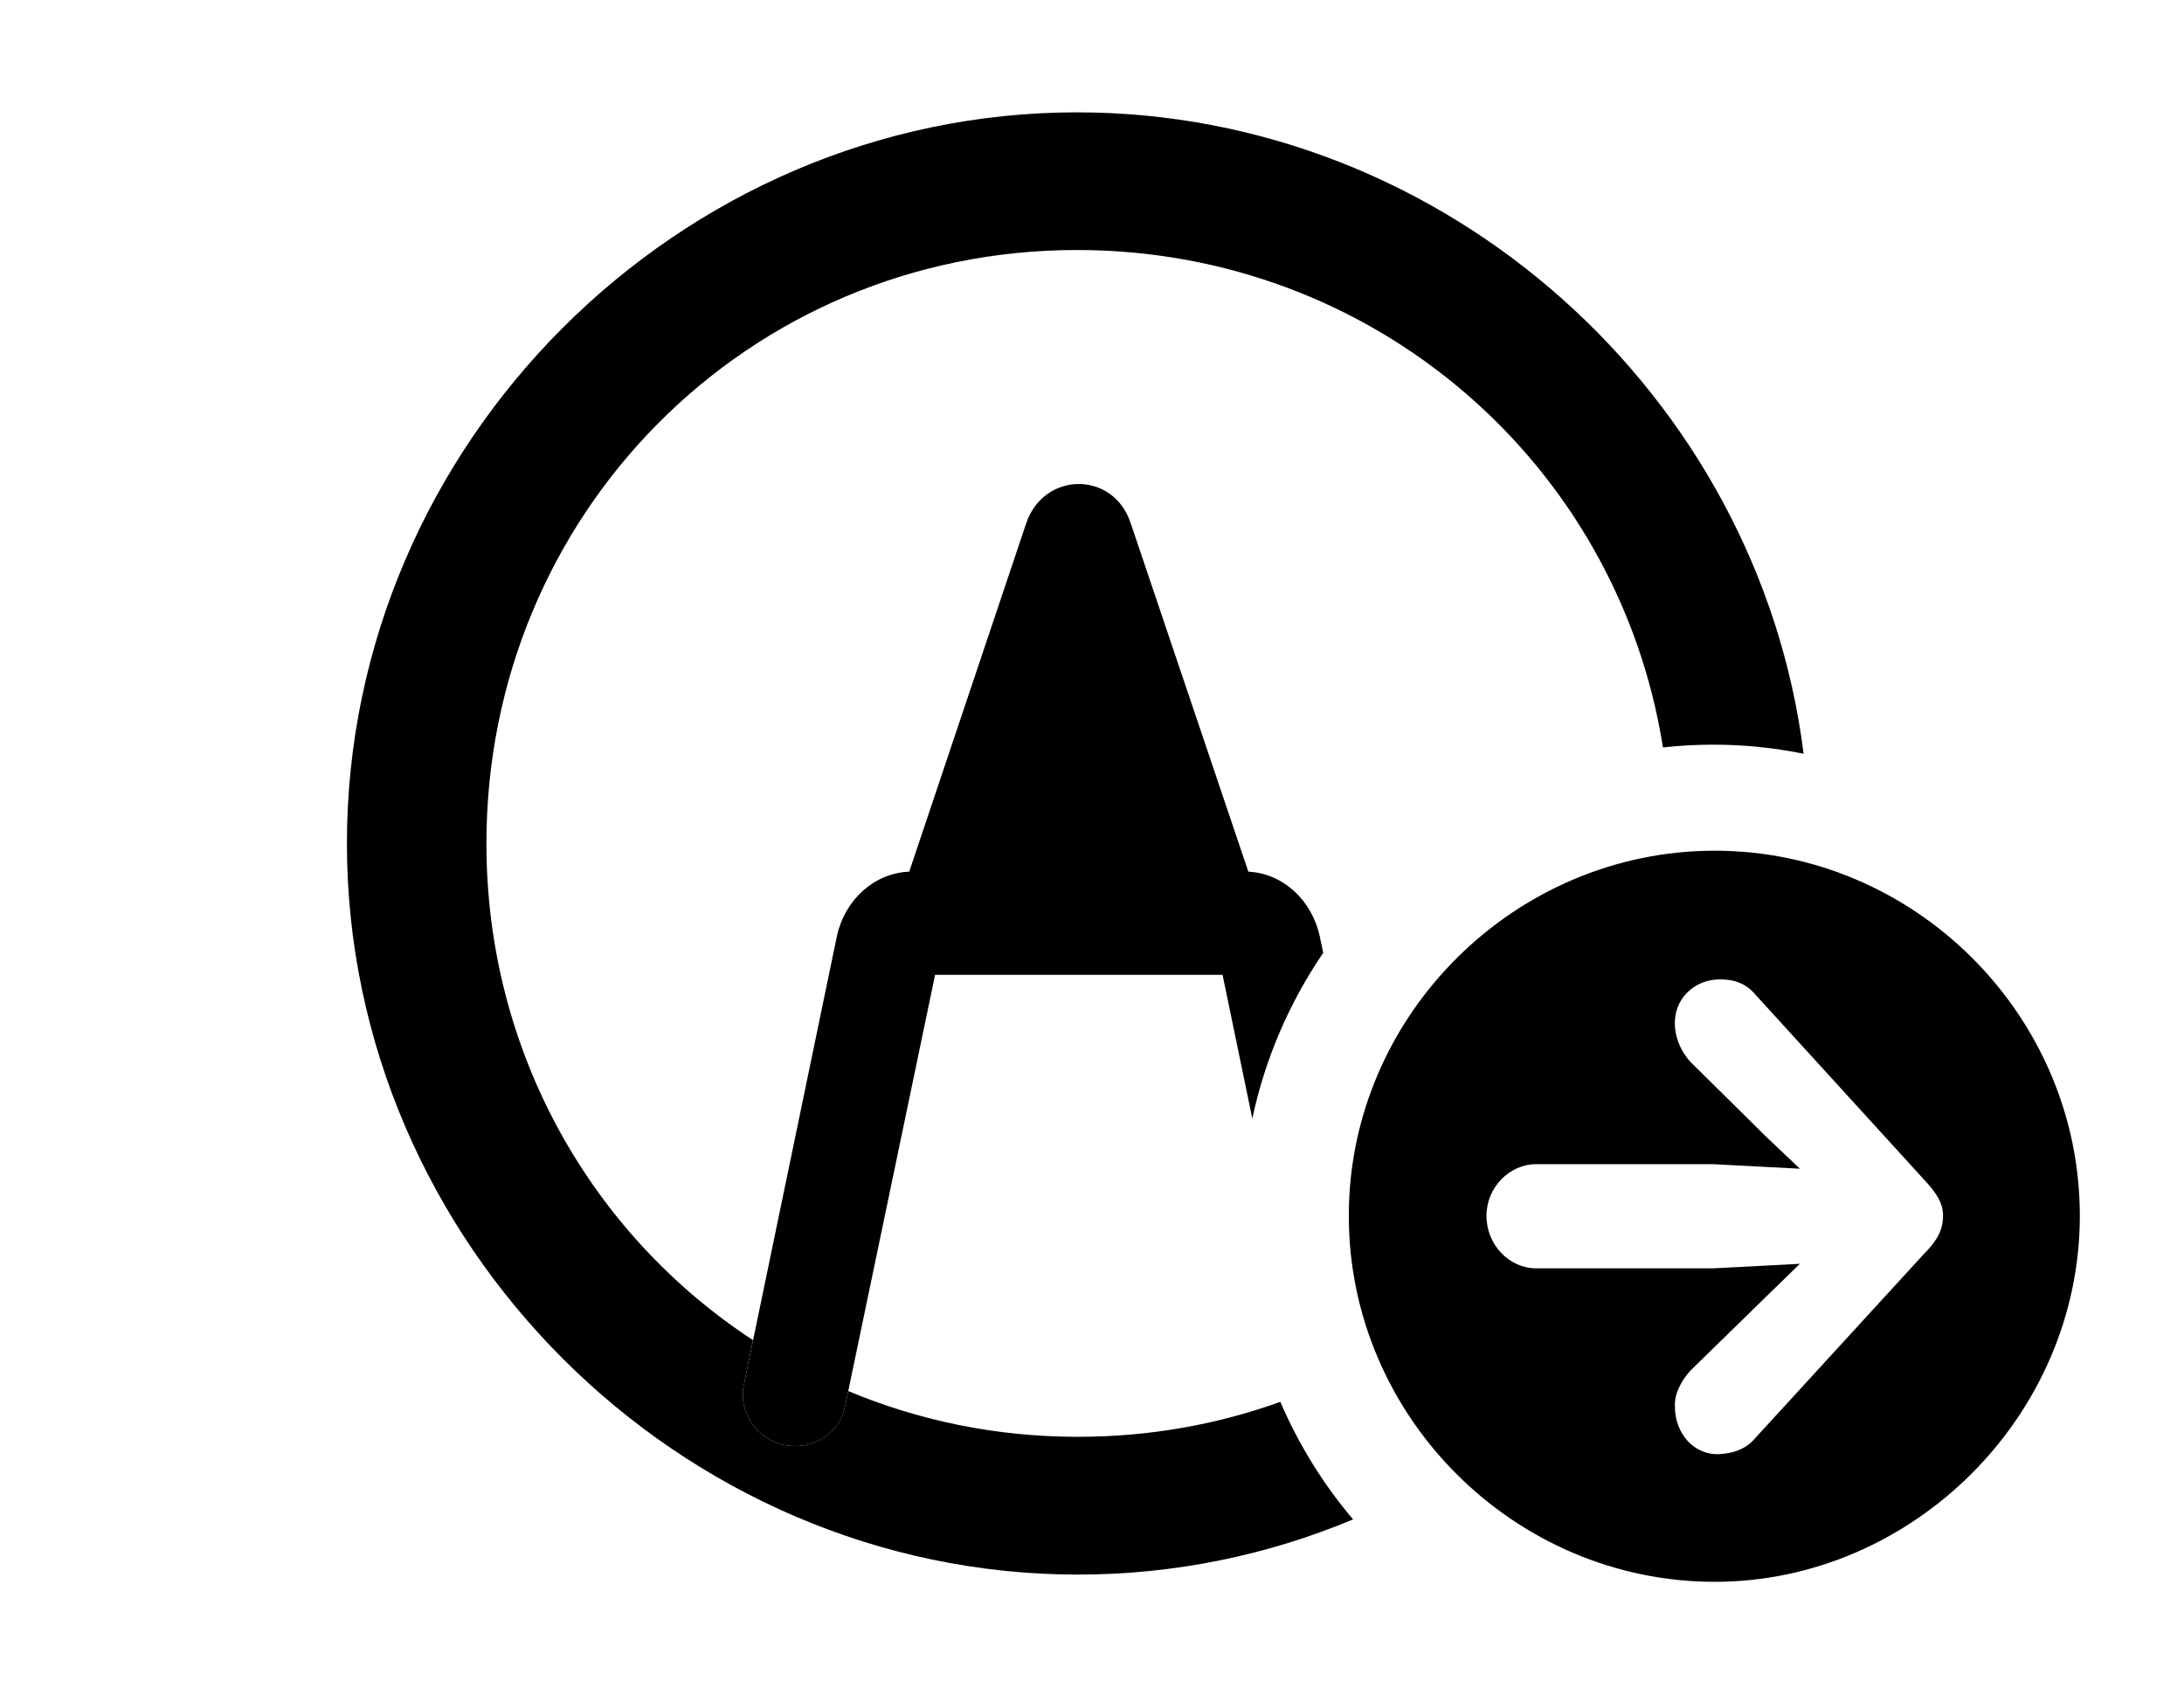 <svg version="1.1" xmlns="http://www.w3.org/2000/svg" xmlns:xlink="http://www.w3.org/1999/xlink" width="23.545" height="18.193" viewBox="0 0 23.545 18.193">
 <g>
  <rect height="18.193" opacity="0" width="23.545" x="0" y="0"/>
  <path d="M19.444 8.125C19.128 8.06 18.801 8.027 18.467 8.027C18.285 8.027 18.105 8.037 17.928 8.057C17.444 5 14.813 2.695 11.611 2.695C8.066 2.695 5.244 5.537 5.244 9.092C5.244 11.344 6.381 13.31 8.118 14.446L8.018 14.932C7.959 15.225 8.164 15.518 8.457 15.576C8.76 15.635 9.053 15.459 9.111 15.156L9.145 14.995C9.905 15.313 10.741 15.488 11.621 15.488C12.389 15.488 13.123 15.356 13.803 15.111C14.001 15.573 14.266 16 14.587 16.378C13.67 16.762 12.667 16.973 11.621 16.973C7.324 16.973 3.74 13.398 3.74 9.092C3.74 4.785 7.314 1.211 11.611 1.211C15.591 1.211 18.961 4.262 19.444 8.125Z" fill="currentColor"/>
  <path d="M12.188 5.635L13.458 9.396C13.832 9.415 14.144 9.702 14.229 10.098L14.265 10.271C13.902 10.805 13.638 11.409 13.501 12.058L13.18 10.508L10.081 10.508L9.111 15.156C9.053 15.459 8.76 15.635 8.457 15.576C8.164 15.518 7.959 15.225 8.018 14.932L9.023 10.088C9.109 9.698 9.425 9.411 9.802 9.396L11.065 5.635C11.26 5.078 12.002 5.078 12.188 5.635Z" fill="currentColor"/>
  <path d="M22.422 13.105C22.422 15.264 20.615 17.051 18.486 17.051C16.328 17.051 14.541 15.273 14.541 13.105C14.541 10.947 16.328 9.17 18.486 9.17C20.645 9.17 22.422 10.947 22.422 13.105ZM18.057 11.065C18.066 11.201 18.125 11.338 18.223 11.445L19.033 12.246L19.404 12.598L18.467 12.549L16.562 12.549C16.27 12.549 16.025 12.803 16.025 13.105C16.025 13.418 16.27 13.672 16.562 13.672L18.467 13.672L19.404 13.623L19.033 13.984L18.223 14.775C18.125 14.883 18.047 15.029 18.057 15.166C18.057 15.449 18.262 15.693 18.545 15.674C18.701 15.664 18.828 15.615 18.926 15.498L20.742 13.516C20.889 13.369 20.947 13.252 20.947 13.105C20.947 12.969 20.879 12.861 20.742 12.715L18.926 10.723C18.828 10.605 18.701 10.557 18.545 10.557C18.262 10.557 18.037 10.771 18.057 11.065Z" fill="currentColor"/>
 </g>
</svg>
